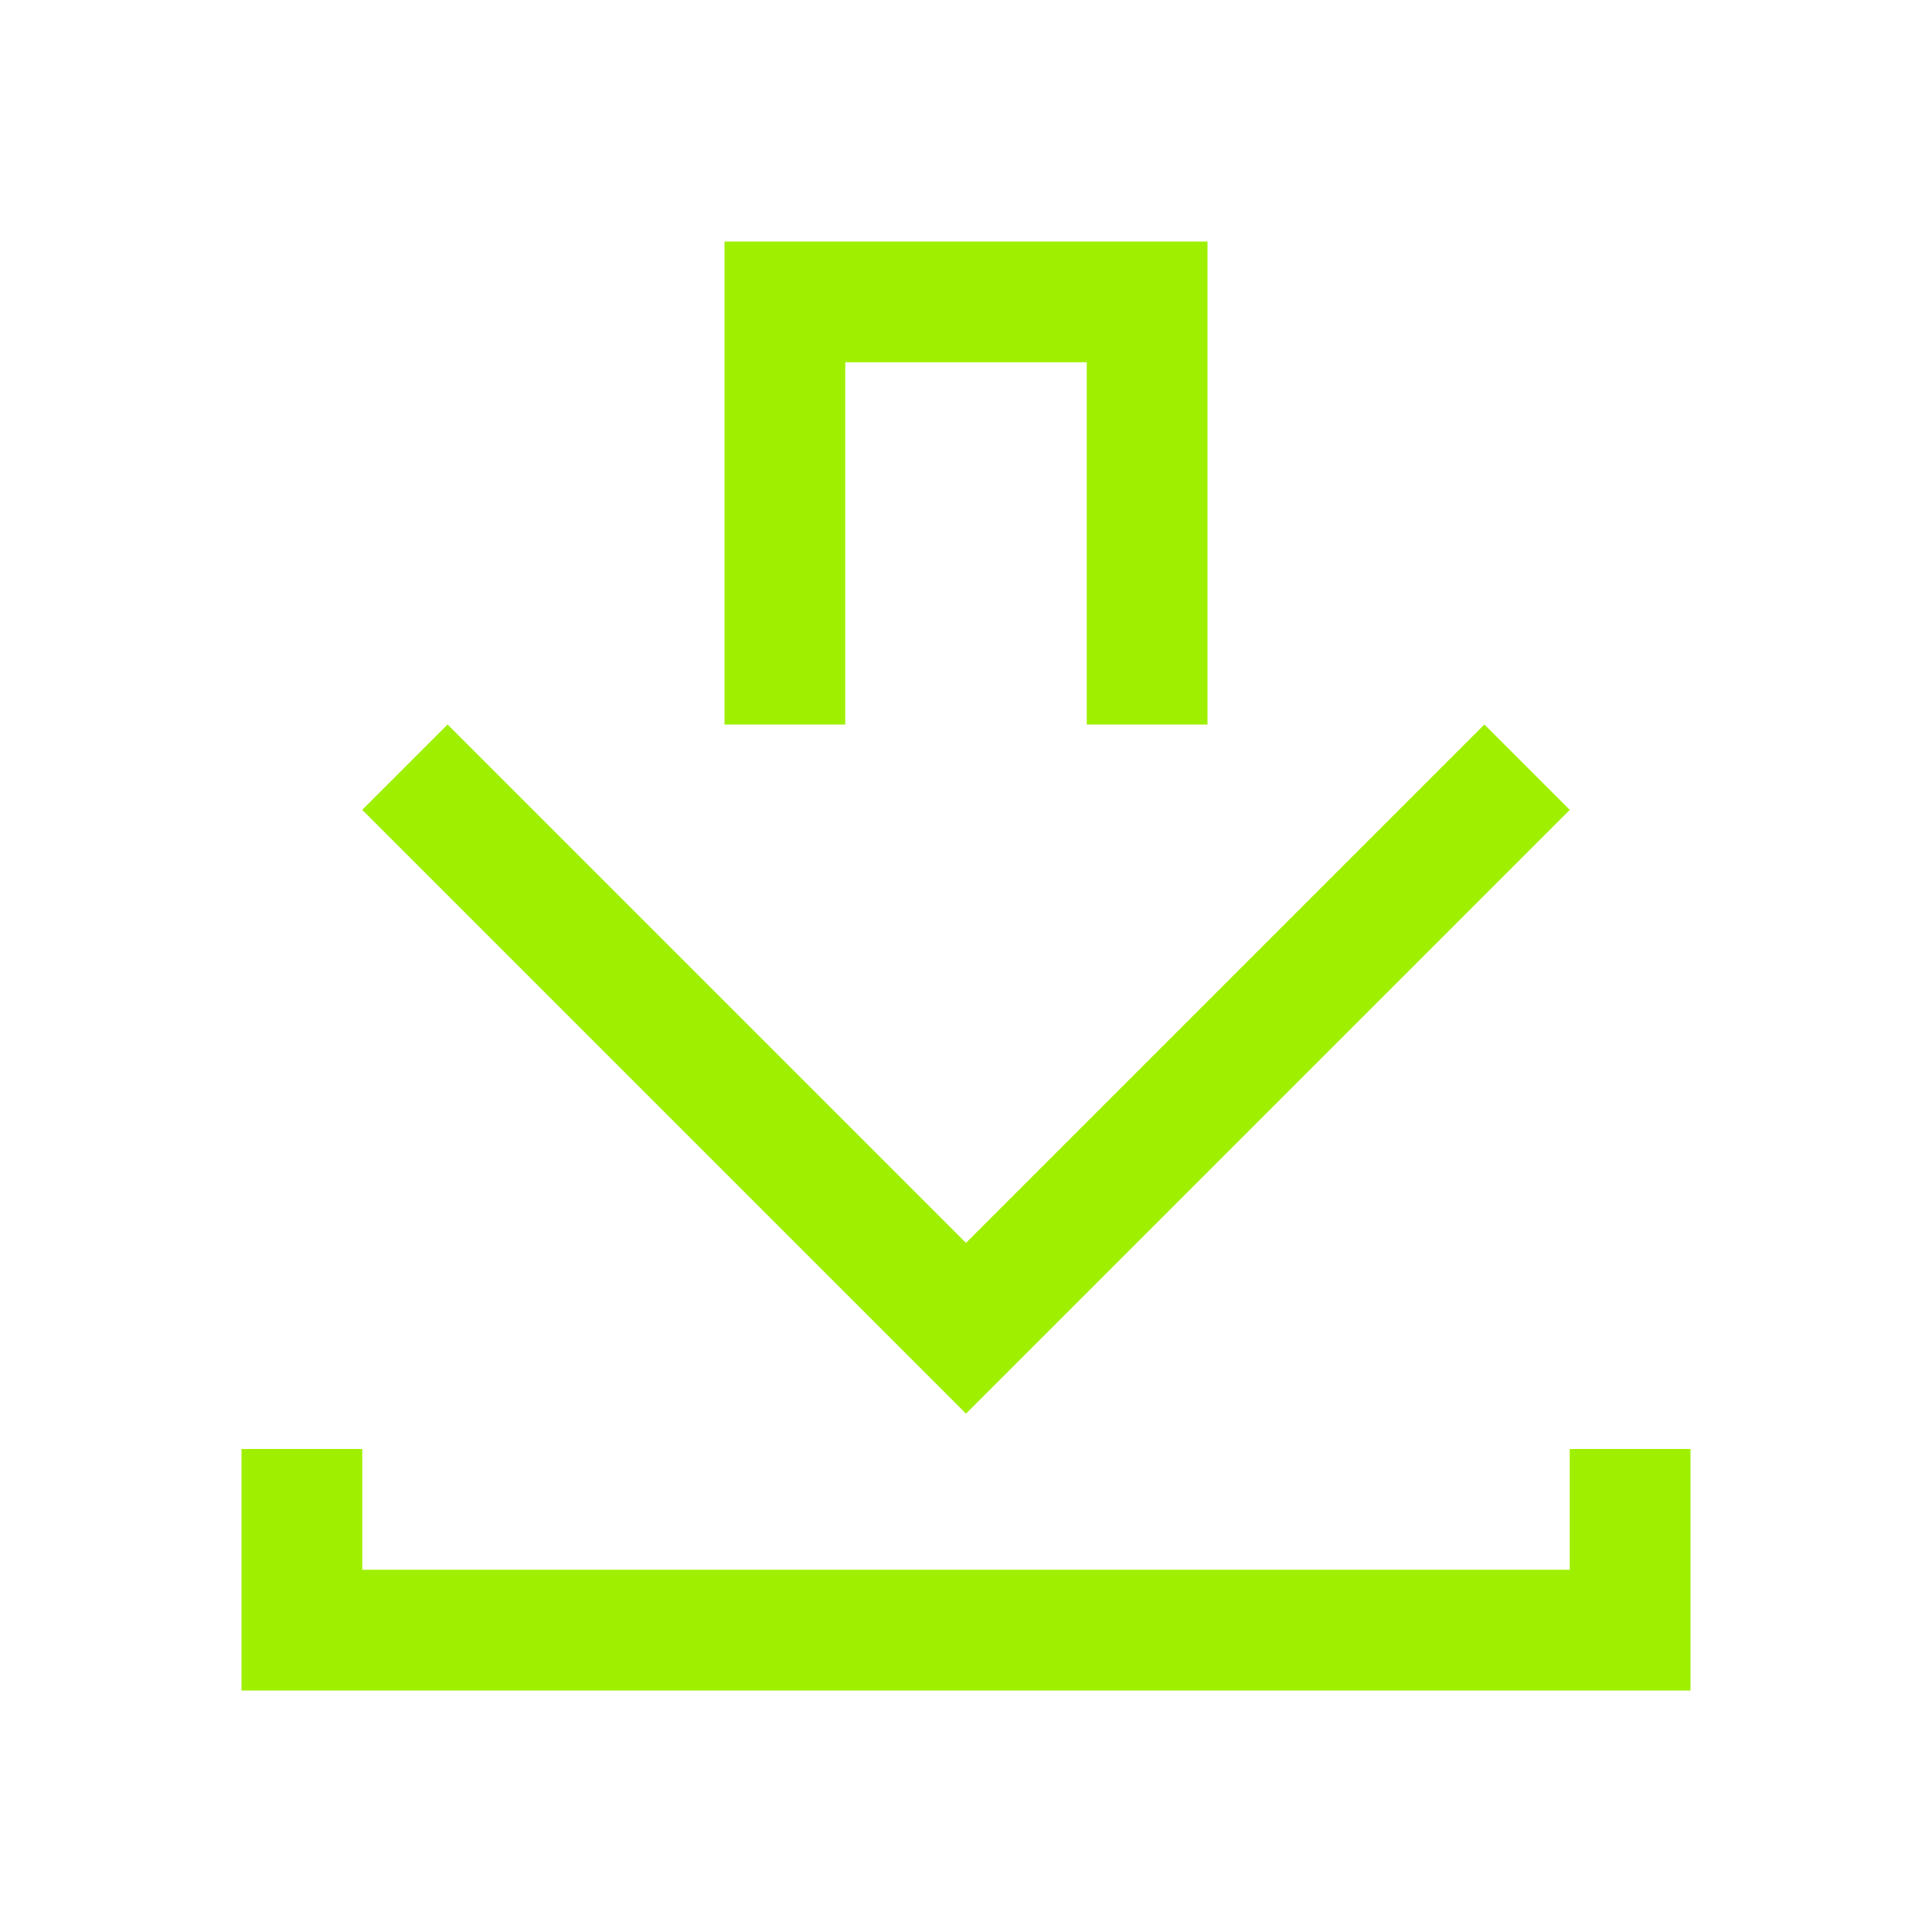 <svg width="16" height="16" viewBox="0 0 16 16" fill="none" xmlns="http://www.w3.org/2000/svg">
<path d="M6 2V3V6H7V3H9V6H10V3V2H6ZM3.707 6L3 6.707L6.293 10L8 11.707L9.707 10L13 6.707L12.293 6L9 9.293L8 10.293L7 9.293L3.707 6ZM2 12V14H3H14V13V12H13V13H3V12H2Z" fill="#9FEF00"/>
</svg>
